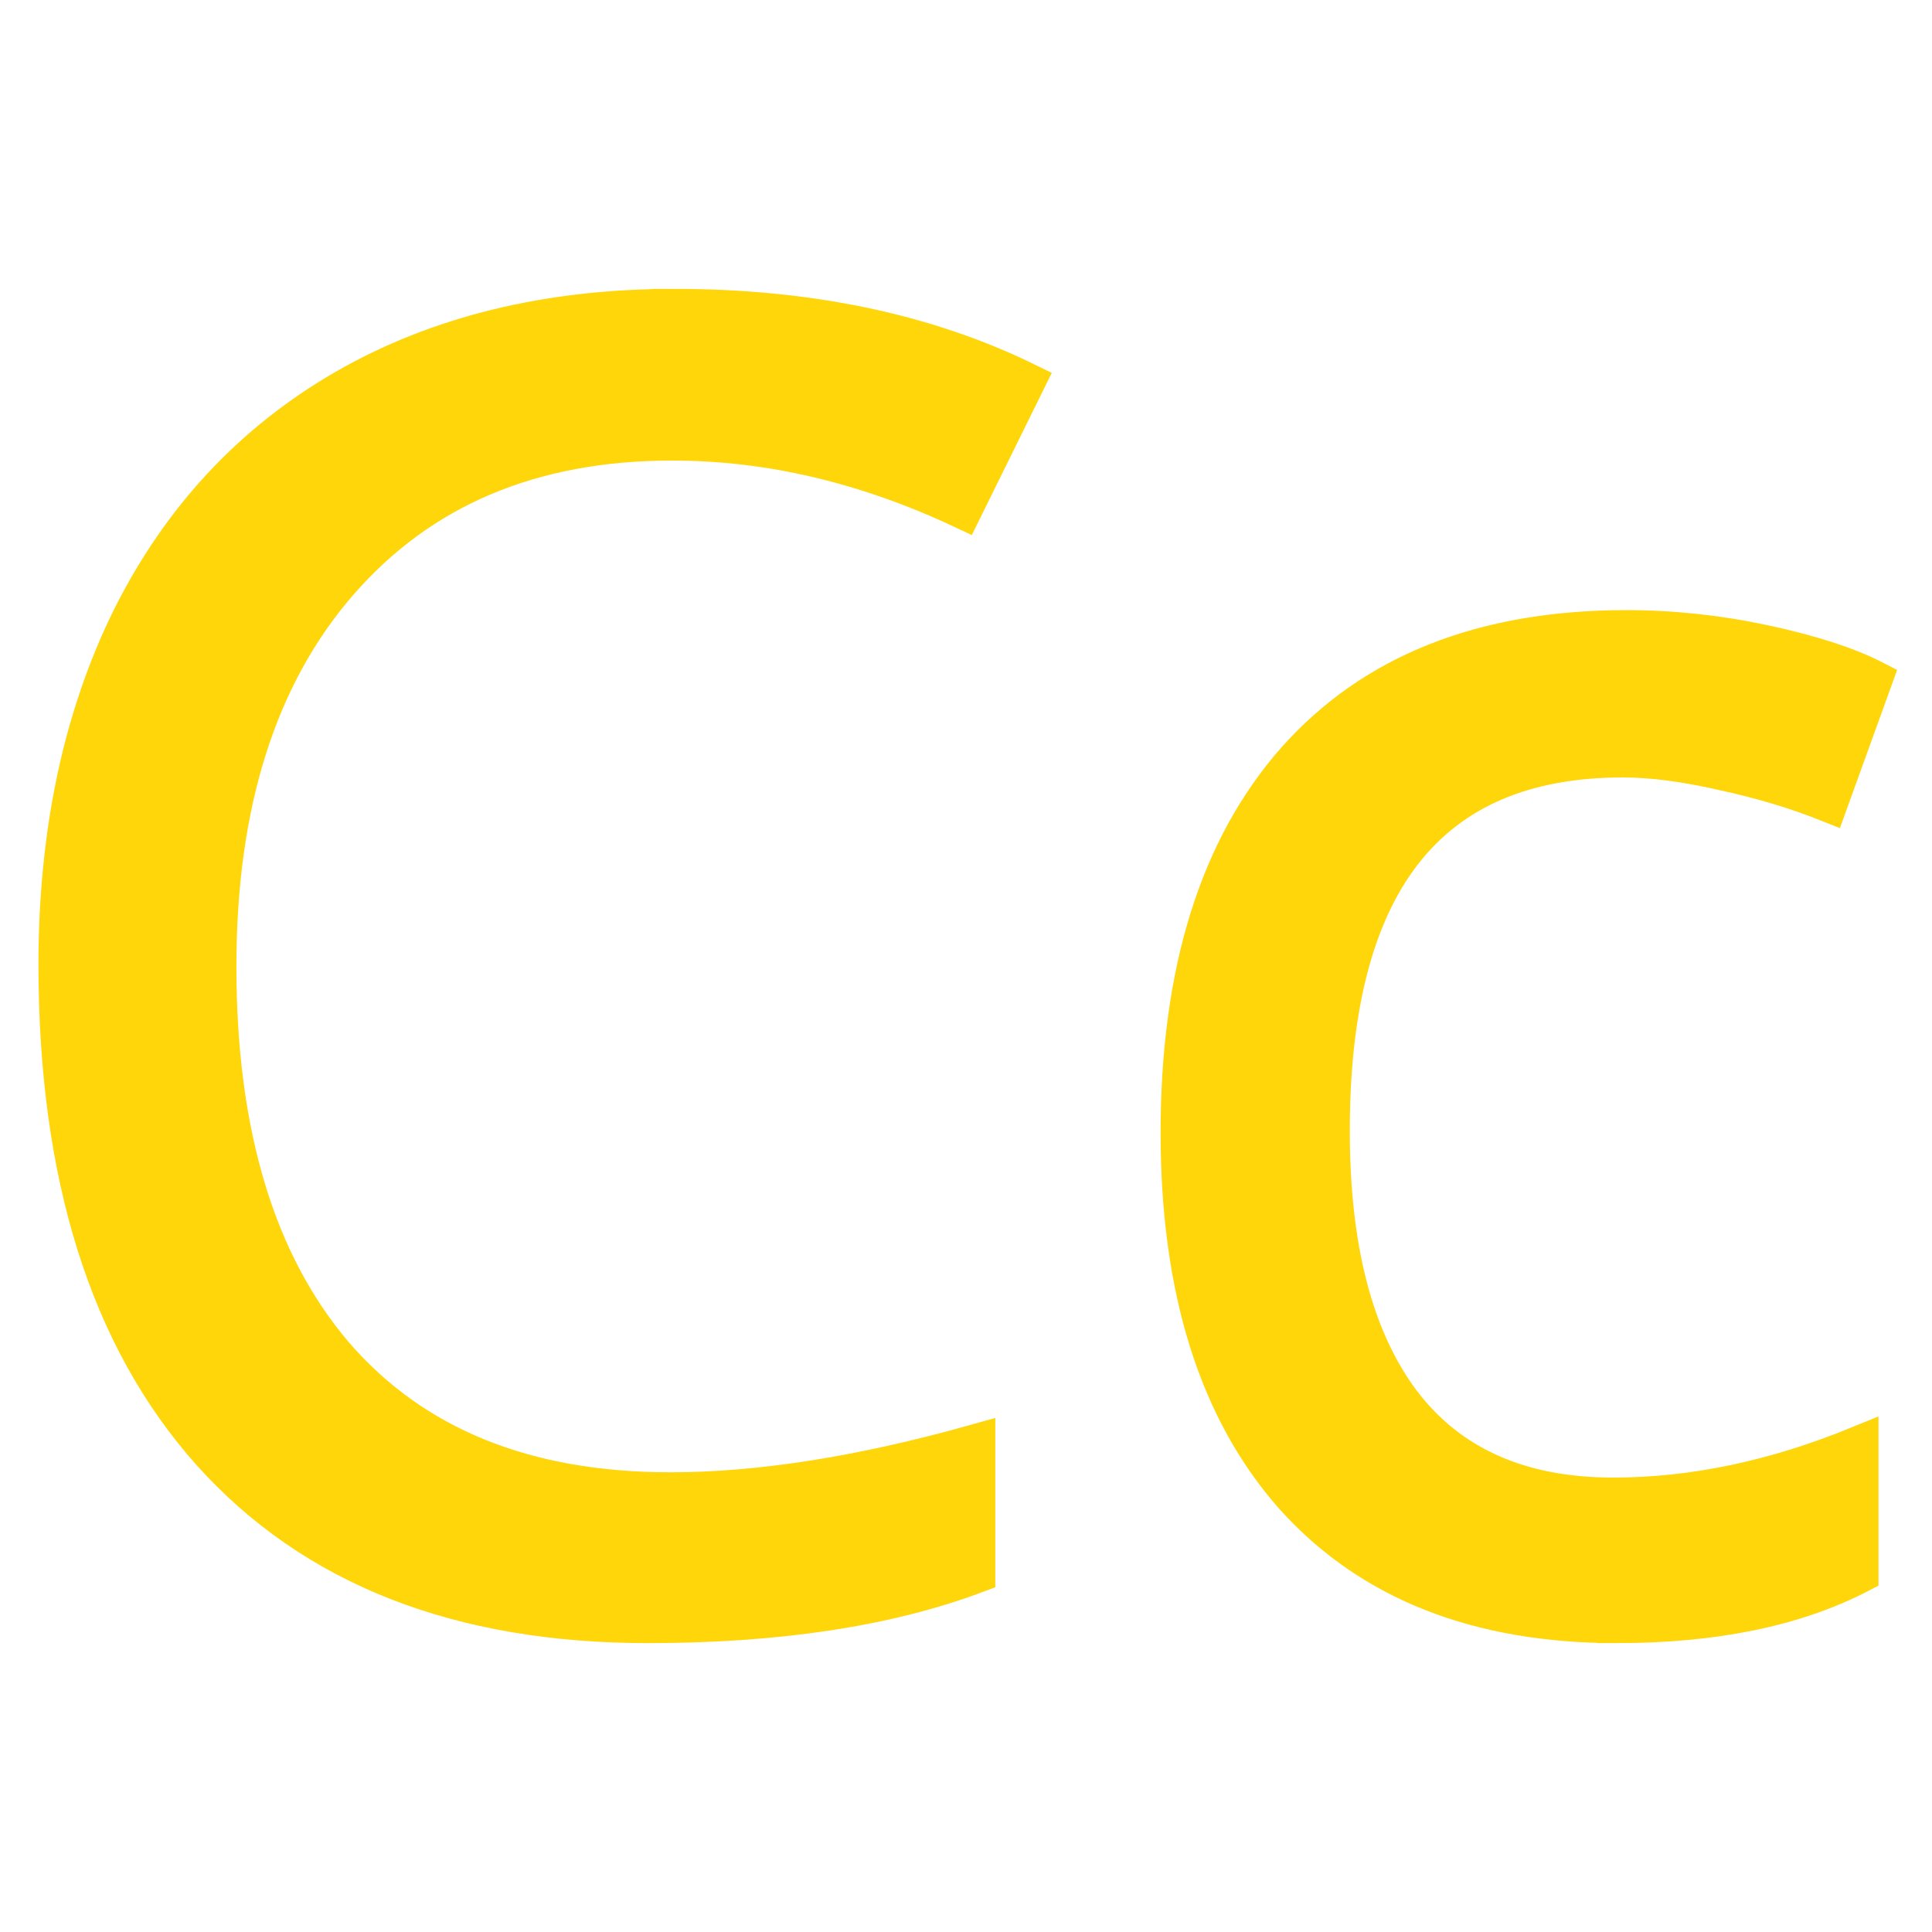<?xml version="1.0" ?><svg xmlns="http://www.w3.org/2000/svg" width="448" height="448" version="1.1" viewBox="0 0 448 448">
 <path d="m156.29 71.469c-29.228 0-54.667 6.225-76.317 18.674-21.515 12.449-38.025 30.174-49.526 53.179-11.366 23.003-17.049 49.795-17.049 80.376 1e-6 48.849 11.84 86.534 35.521 113.05 23.815 26.521 57.576 39.782 101.28 39.782 30.175 0 55.547-3.856 76.114-11.568v-30.244c-26.521 7.442-50.134 11.164-70.837 11.164-33.694 0-59.673-10.553-77.94-31.662-18.132-21.244-27.199-51.286-27.199-90.12 0-37.753 9.405-67.454 28.213-89.105 18.944-21.785 44.723-32.679 77.333-32.679 22.462 0 44.926 5.278 67.388 15.832l14.613-29.635c-23.274-11.366-50.473-17.049-81.595-17.049zm220.83 74.487c-33.153 0-58.727 10.148-76.724 30.445-17.861 20.297-26.791 49.052-26.791 86.263 0 36.265 8.794 64.342 26.385 84.233 17.726 19.756 42.693 29.635 74.897 29.635v2e-3c22.597 0 41.339-3.856 56.224-11.568v-29.838c-19.485 7.984-38.498 11.977-57.036 11.977-21.65 0-38.023-7.308-49.118-21.922-10.96-14.614-16.441-35.588-16.441-62.921 0-57.644 22.597-86.466 67.792-86.466 6.766 0 14.546 1.014 23.342 3.043 8.795 1.894 16.915 4.332 24.357 7.309l10.352-28.619c-6.089-3.111-14.48-5.818-25.17-8.119-10.69-2.302-21.379-3.453-32.068-3.453z" fill="#FFD60A" stroke="#FFD60A" stroke-width="8.96"/>
</svg>